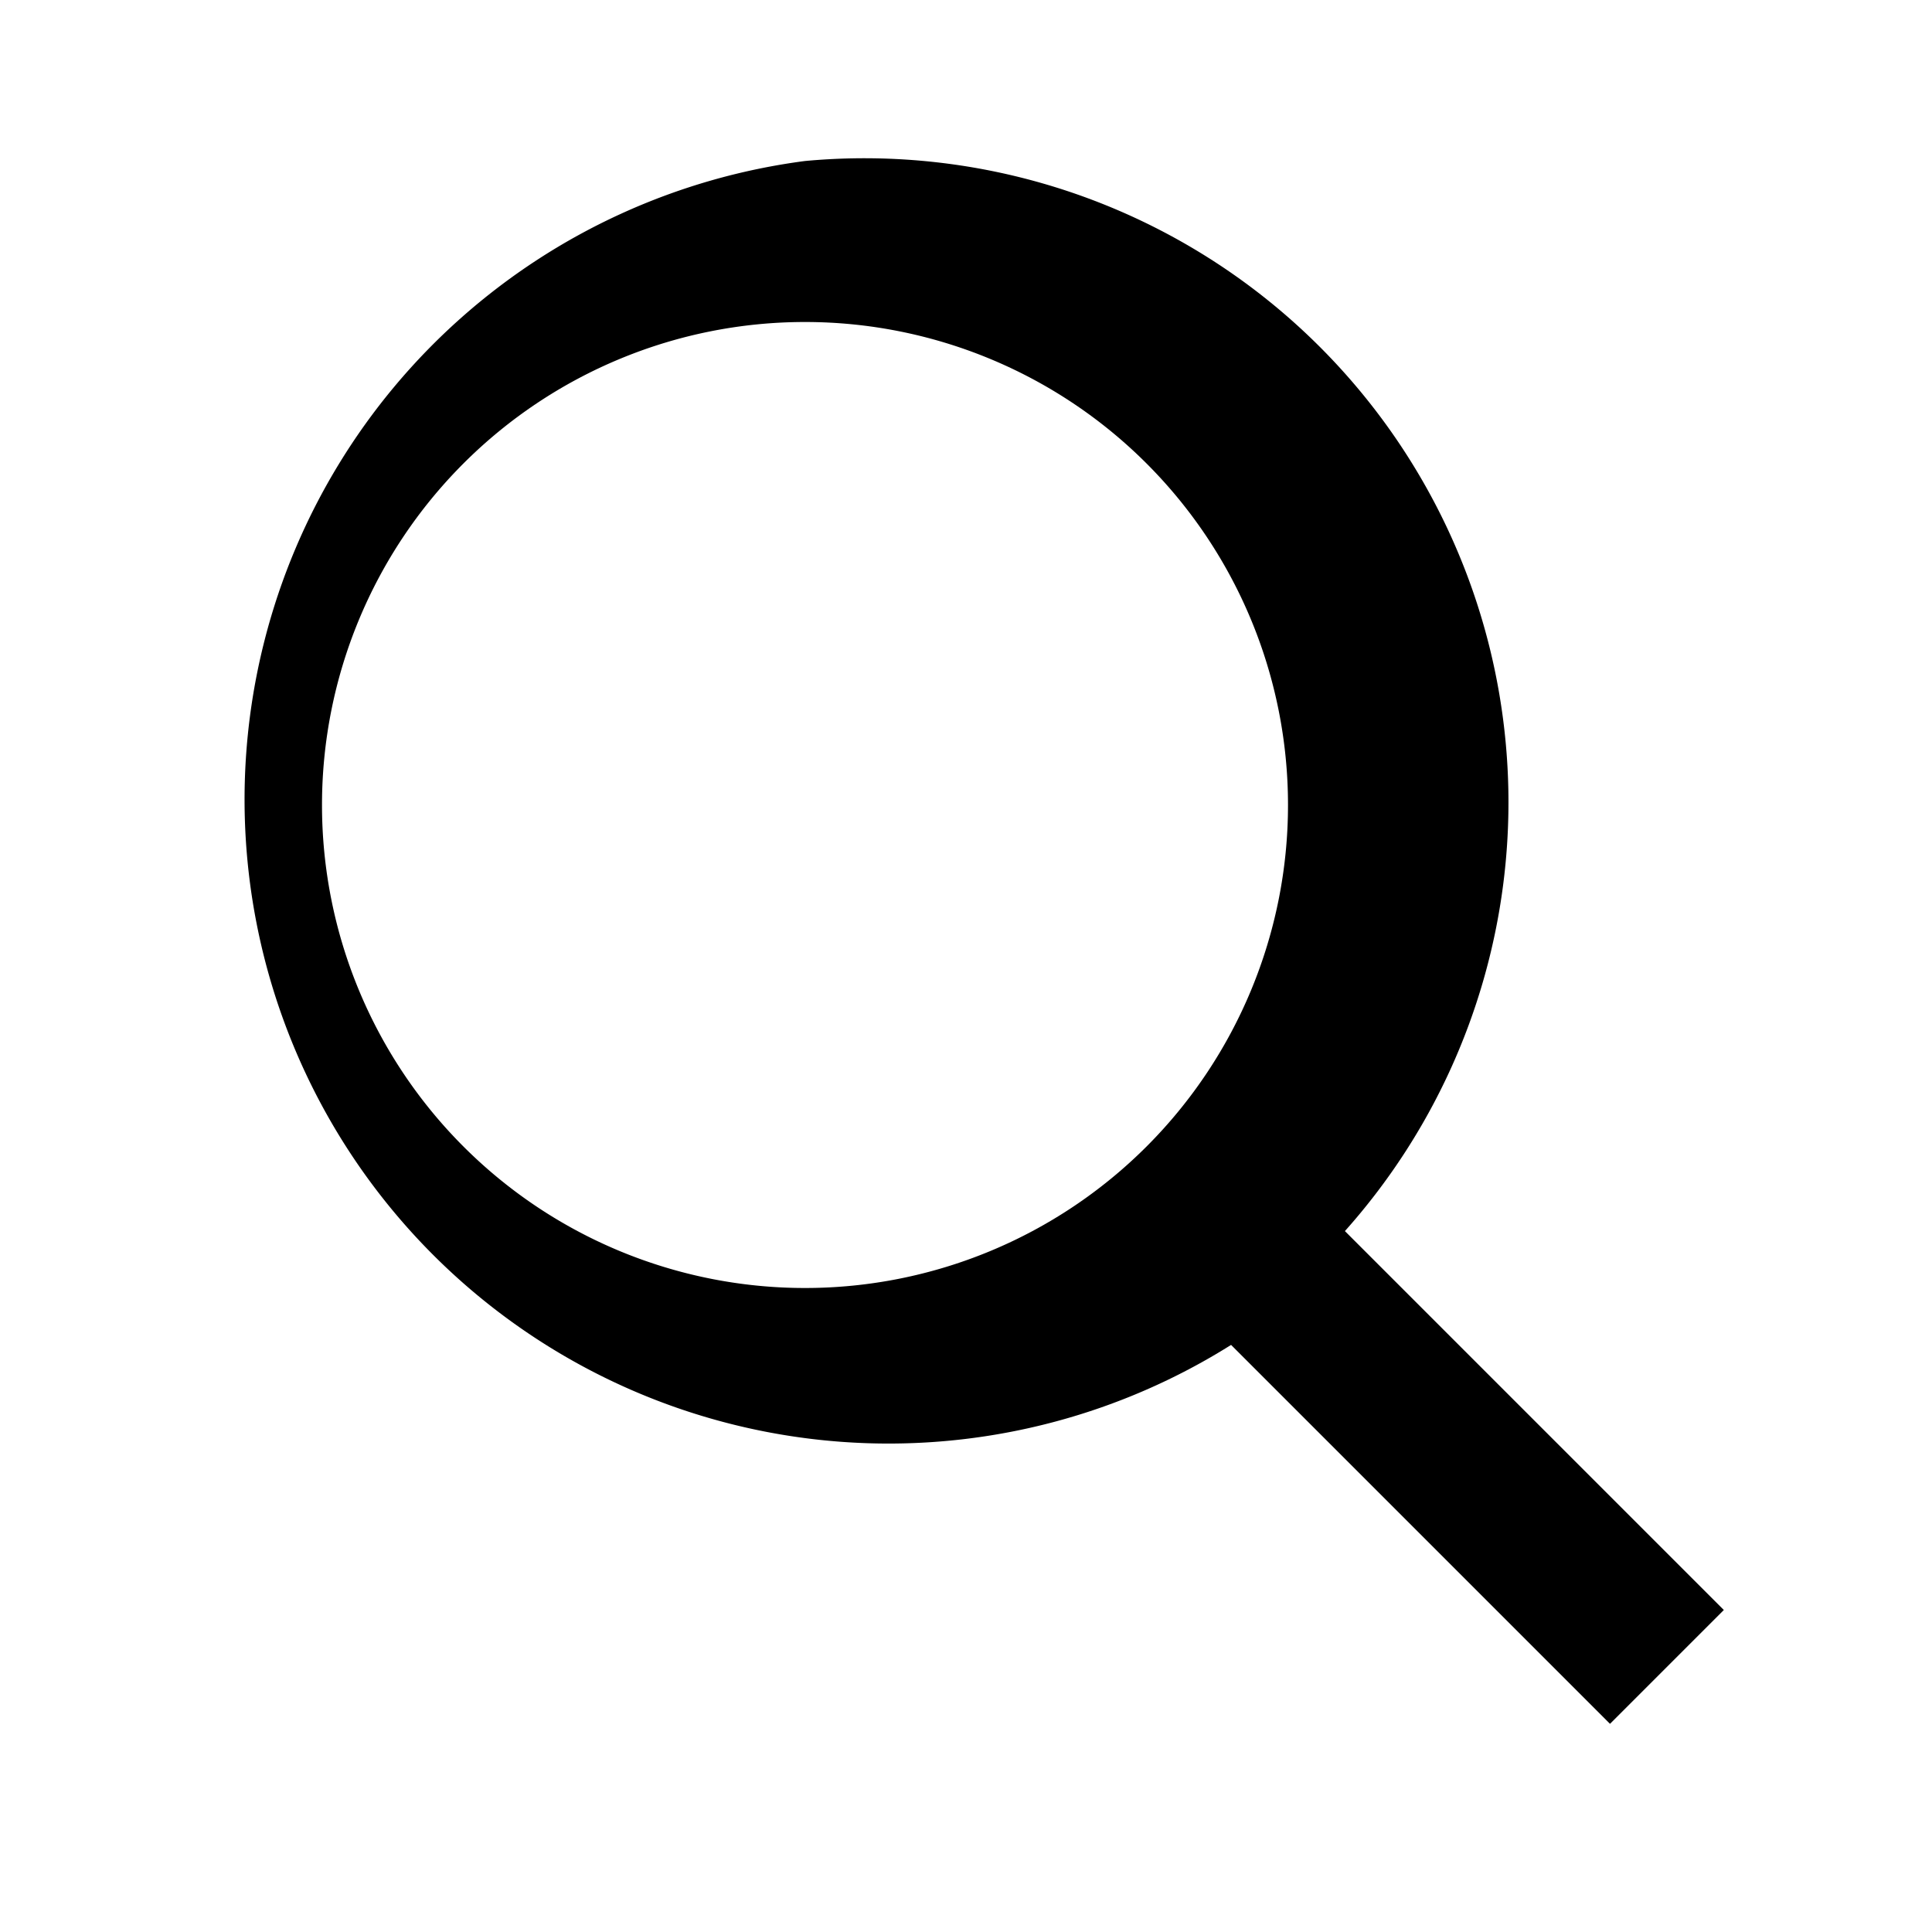 <svg xmlns="http://www.w3.org/2000/svg" viewBox="0 0 24 24" fill="currentColor">
  <path d="M10 2a8 8 0 105.293 14.707l4.707 4.707 1.414-1.414-4.707-4.707A8 8 0 0010 2zm0 2a6 6 0 110 12 6 6 0 010-12z" />
  <style>
    path { fill: #000; }
    @media (prefers-color-scheme: dark) {
      path { fill: #FFF; }
    }
  </style>
</svg>
